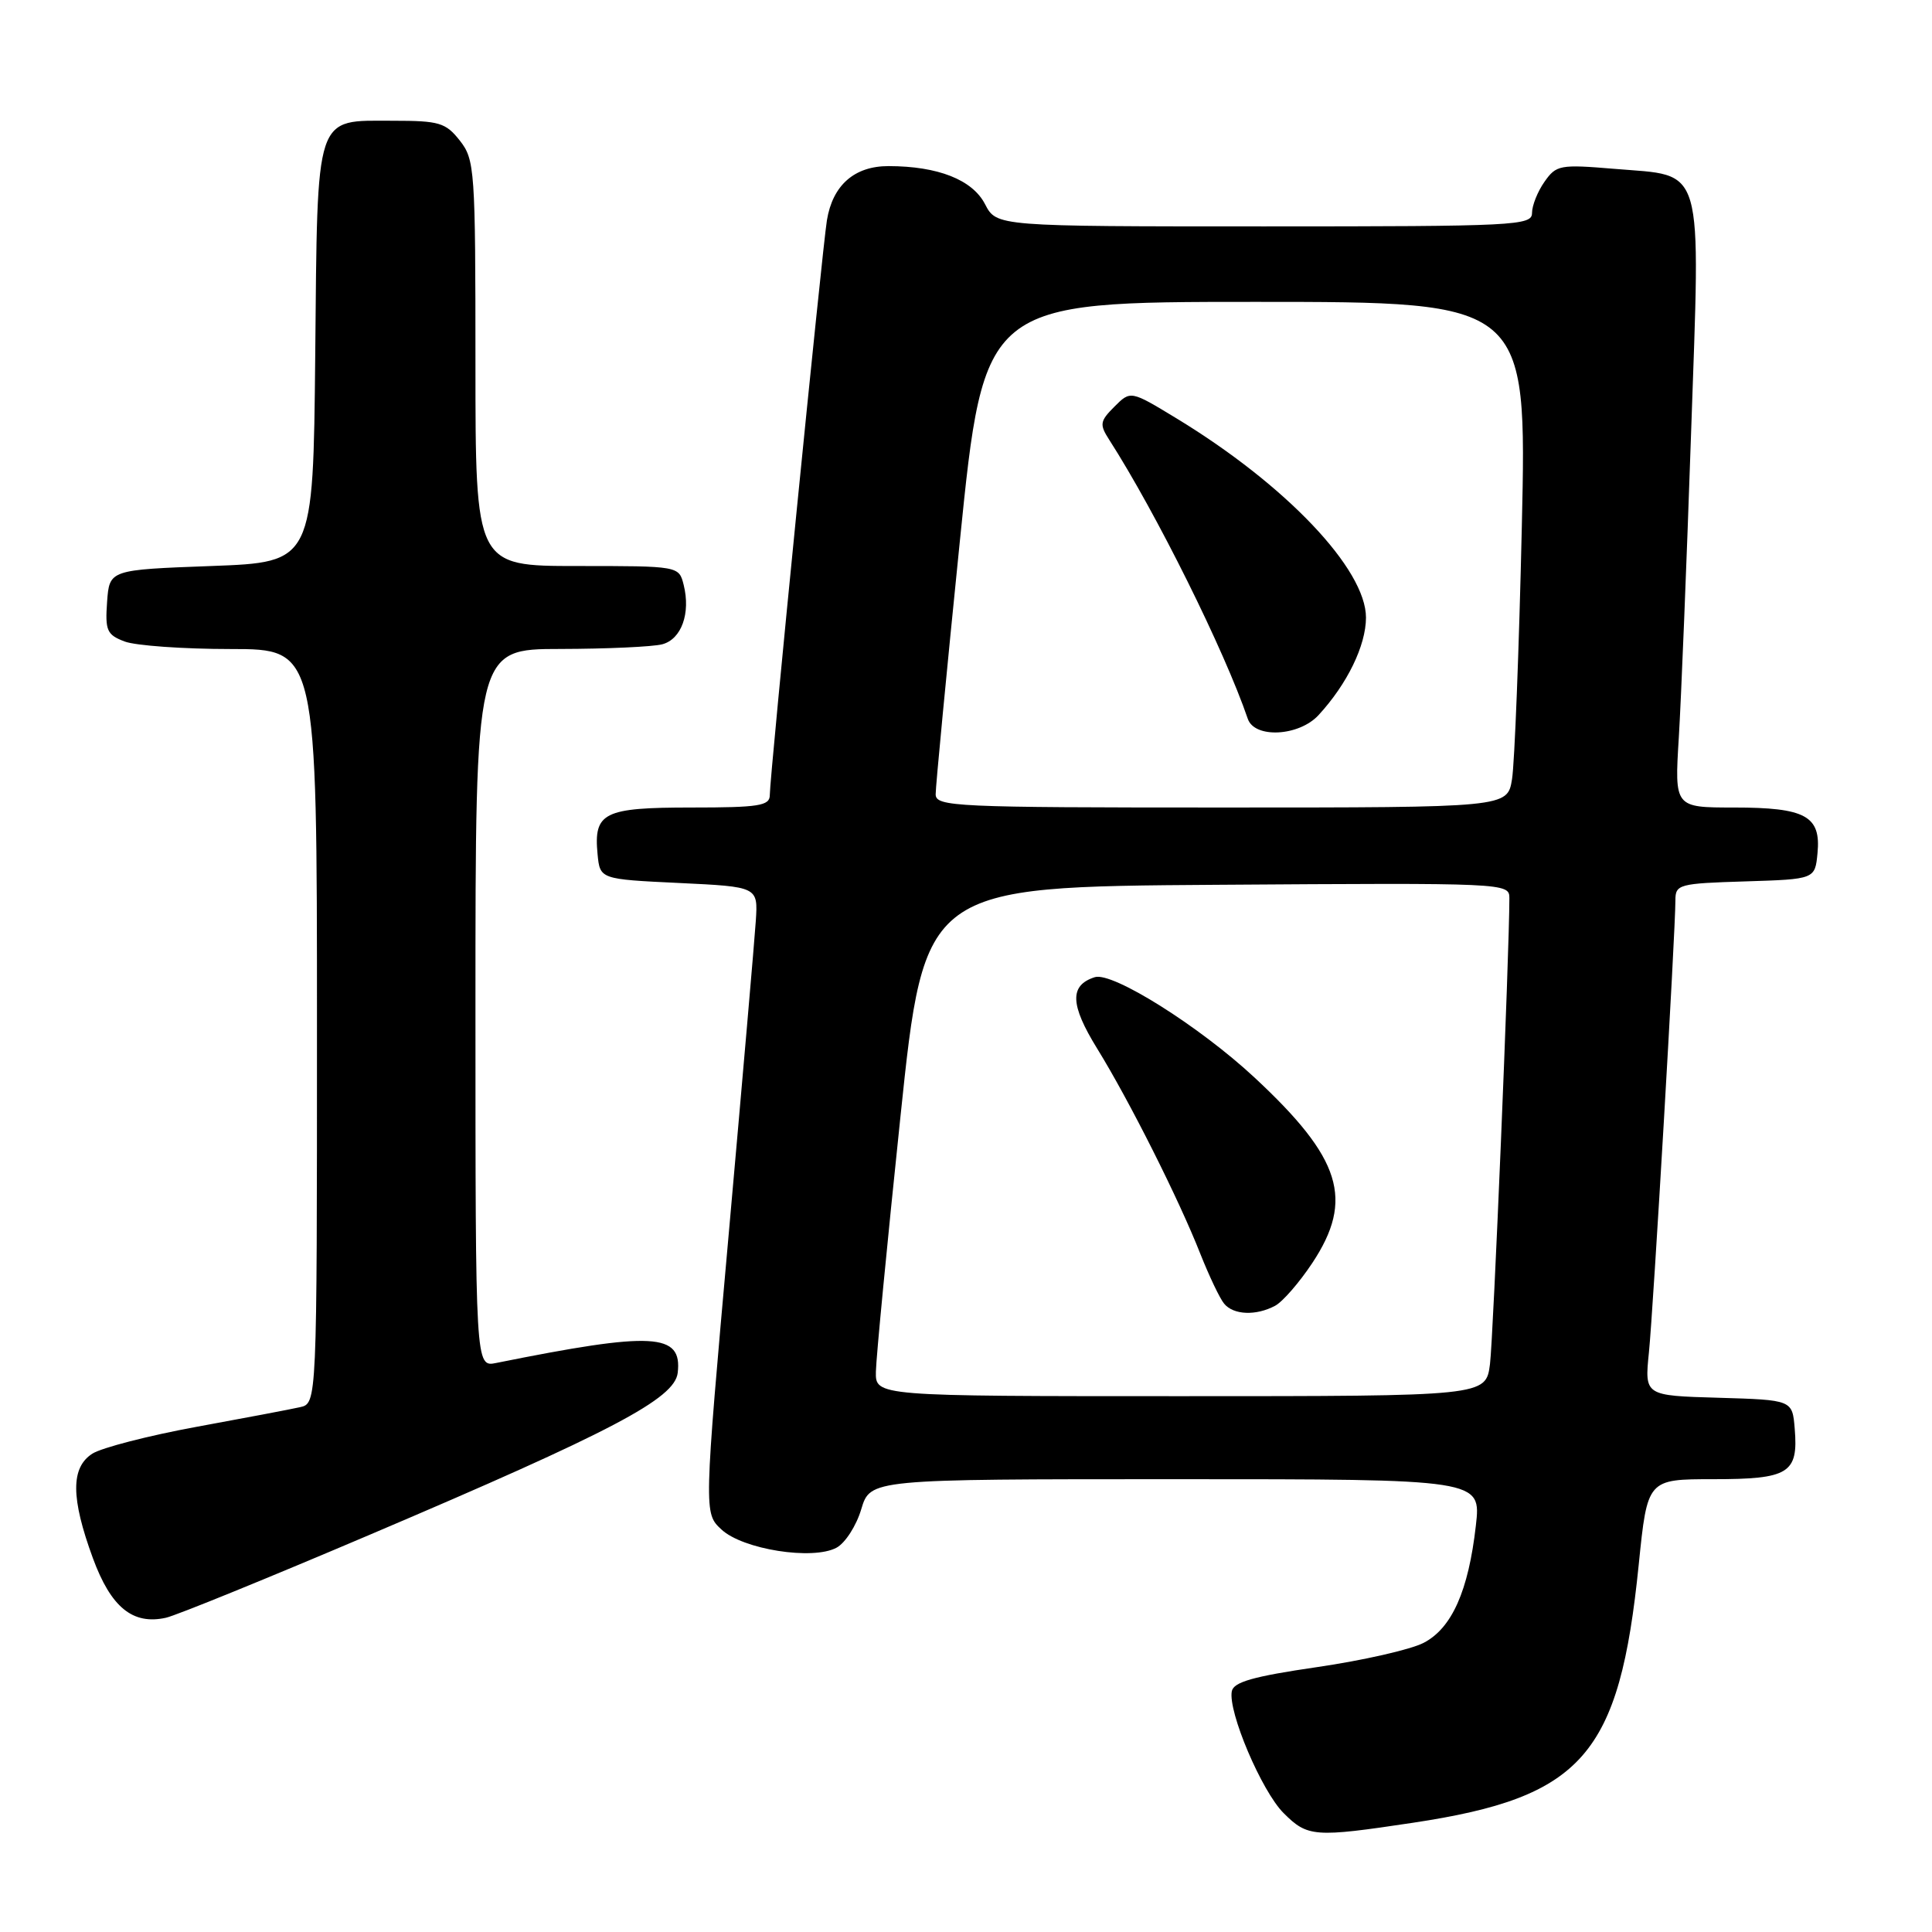 <?xml version="1.0" encoding="UTF-8" standalone="no"?>
<!DOCTYPE svg PUBLIC "-//W3C//DTD SVG 1.1//EN" "http://www.w3.org/Graphics/SVG/1.1/DTD/svg11.dtd" >
<svg xmlns="http://www.w3.org/2000/svg" xmlns:xlink="http://www.w3.org/1999/xlink" version="1.1" viewBox="0 0 256 256">
 <g >
 <path fill="currentColor"
d=" M 187.26 241.52 C 209.75 238.13 214.58 232.59 217.14 207.32 C 218.29 196.00 218.29 196.00 227.02 196.00 C 237.04 196.00 238.30 195.22 237.81 189.32 C 237.50 185.50 237.50 185.50 227.70 185.21 C 217.91 184.93 217.91 184.93 218.49 179.21 C 219.07 173.53 222.00 123.51 222.00 119.29 C 222.00 117.18 222.46 117.06 231.25 116.79 C 240.50 116.50 240.50 116.50 240.83 113.04 C 241.30 108.12 239.25 107.00 229.75 107.00 C 221.88 107.00 221.88 107.00 222.45 97.75 C 222.76 92.66 223.49 74.59 224.07 57.59 C 225.32 21.07 225.99 23.40 213.88 22.37 C 206.70 21.77 206.21 21.86 204.65 24.09 C 203.74 25.38 203.00 27.24 203.00 28.22 C 203.00 29.89 200.85 30.00 167.53 30.00 C 132.05 30.00 132.05 30.00 130.52 27.05 C 128.85 23.82 124.29 22.02 117.75 22.01 C 113.22 22.00 110.33 24.53 109.57 29.19 C 108.95 32.99 102.00 102.88 102.00 105.36 C 102.00 106.77 100.57 107.00 91.62 107.00 C 79.98 107.00 78.65 107.66 79.18 113.18 C 79.50 116.50 79.50 116.50 89.97 117.00 C 100.44 117.50 100.44 117.50 100.15 122.00 C 99.99 124.47 98.37 143.15 96.56 163.50 C 93.26 200.50 93.26 200.50 95.60 202.67 C 98.43 205.31 107.69 206.77 110.84 205.08 C 111.99 204.47 113.47 202.17 114.12 199.98 C 115.32 196.00 115.32 196.00 155.79 196.00 C 196.26 196.00 196.26 196.00 195.56 202.14 C 194.58 210.80 192.38 215.75 188.63 217.69 C 186.91 218.58 180.56 220.02 174.52 220.90 C 166.09 222.13 163.46 222.87 163.22 224.10 C 162.70 226.81 167.17 237.33 170.08 240.24 C 173.27 243.43 174.15 243.49 187.26 241.52 Z  M 49.00 203.36 C 81.13 189.69 89.40 185.34 89.80 181.91 C 90.42 176.62 86.58 176.41 65.75 180.60 C 63.00 181.16 63.00 181.16 63.00 133.58 C 63.00 86.00 63.00 86.00 74.25 85.99 C 80.44 85.98 86.52 85.70 87.76 85.37 C 90.30 84.69 91.53 81.26 90.59 77.50 C 89.96 75.00 89.96 75.00 76.48 75.00 C 63.00 75.00 63.00 75.00 63.00 48.13 C 63.00 22.47 62.91 21.15 60.93 18.63 C 59.05 16.25 58.21 16.00 52.08 16.00 C 41.63 16.00 42.08 14.63 41.77 47.06 C 41.50 74.50 41.50 74.50 28.00 75.00 C 14.50 75.50 14.50 75.50 14.19 79.75 C 13.92 83.55 14.16 84.11 16.51 85.00 C 17.95 85.55 24.28 86.00 30.57 86.00 C 42.00 86.00 42.00 86.00 42.00 135.98 C 42.00 185.96 42.00 185.96 39.75 186.46 C 38.51 186.74 32.33 187.91 26.00 189.07 C 19.68 190.23 13.49 191.83 12.25 192.61 C 9.36 194.45 9.38 198.49 12.31 206.47 C 14.70 212.98 17.59 215.34 21.99 214.36 C 23.37 214.05 35.52 209.10 49.00 203.36 Z  M 116.06 181.75 C 116.09 179.96 117.55 164.78 119.31 148.00 C 122.50 117.50 122.50 117.50 161.25 117.24 C 199.56 116.98 200.00 117.00 200.00 119.00 C 200.00 126.25 197.87 177.29 197.43 180.75 C 196.88 185.00 196.88 185.00 156.44 185.00 C 116.00 185.00 116.00 185.00 116.06 181.75 Z  M 168.96 173.02 C 169.96 172.49 172.18 169.93 173.89 167.35 C 179.45 158.95 177.75 153.49 166.22 142.77 C 158.92 135.98 147.40 128.74 145.07 129.48 C 141.70 130.55 141.78 133.11 145.38 138.94 C 149.61 145.79 156.21 158.91 159.05 166.14 C 160.22 169.08 161.63 172.06 162.21 172.75 C 163.45 174.25 166.44 174.37 168.96 173.02 Z  M 123.98 105.25 C 123.97 104.29 125.41 89.21 127.18 71.75 C 130.40 40.00 130.40 40.00 166.36 40.00 C 202.32 40.00 202.32 40.00 201.65 69.75 C 201.28 86.11 200.69 101.19 200.35 103.25 C 199.74 107.00 199.74 107.00 161.87 107.00 C 126.48 107.00 124.00 106.89 123.98 105.25 Z  M 174.72 94.75 C 178.52 90.62 180.99 85.54 181.00 81.84 C 181.00 75.41 170.38 64.24 155.90 55.44 C 149.81 51.74 149.81 51.74 147.67 53.88 C 145.74 55.81 145.67 56.24 146.97 58.26 C 153.20 67.97 162.24 86.17 165.34 95.25 C 166.24 97.88 172.13 97.57 174.72 94.75 Z "/>
</g>
</svg>